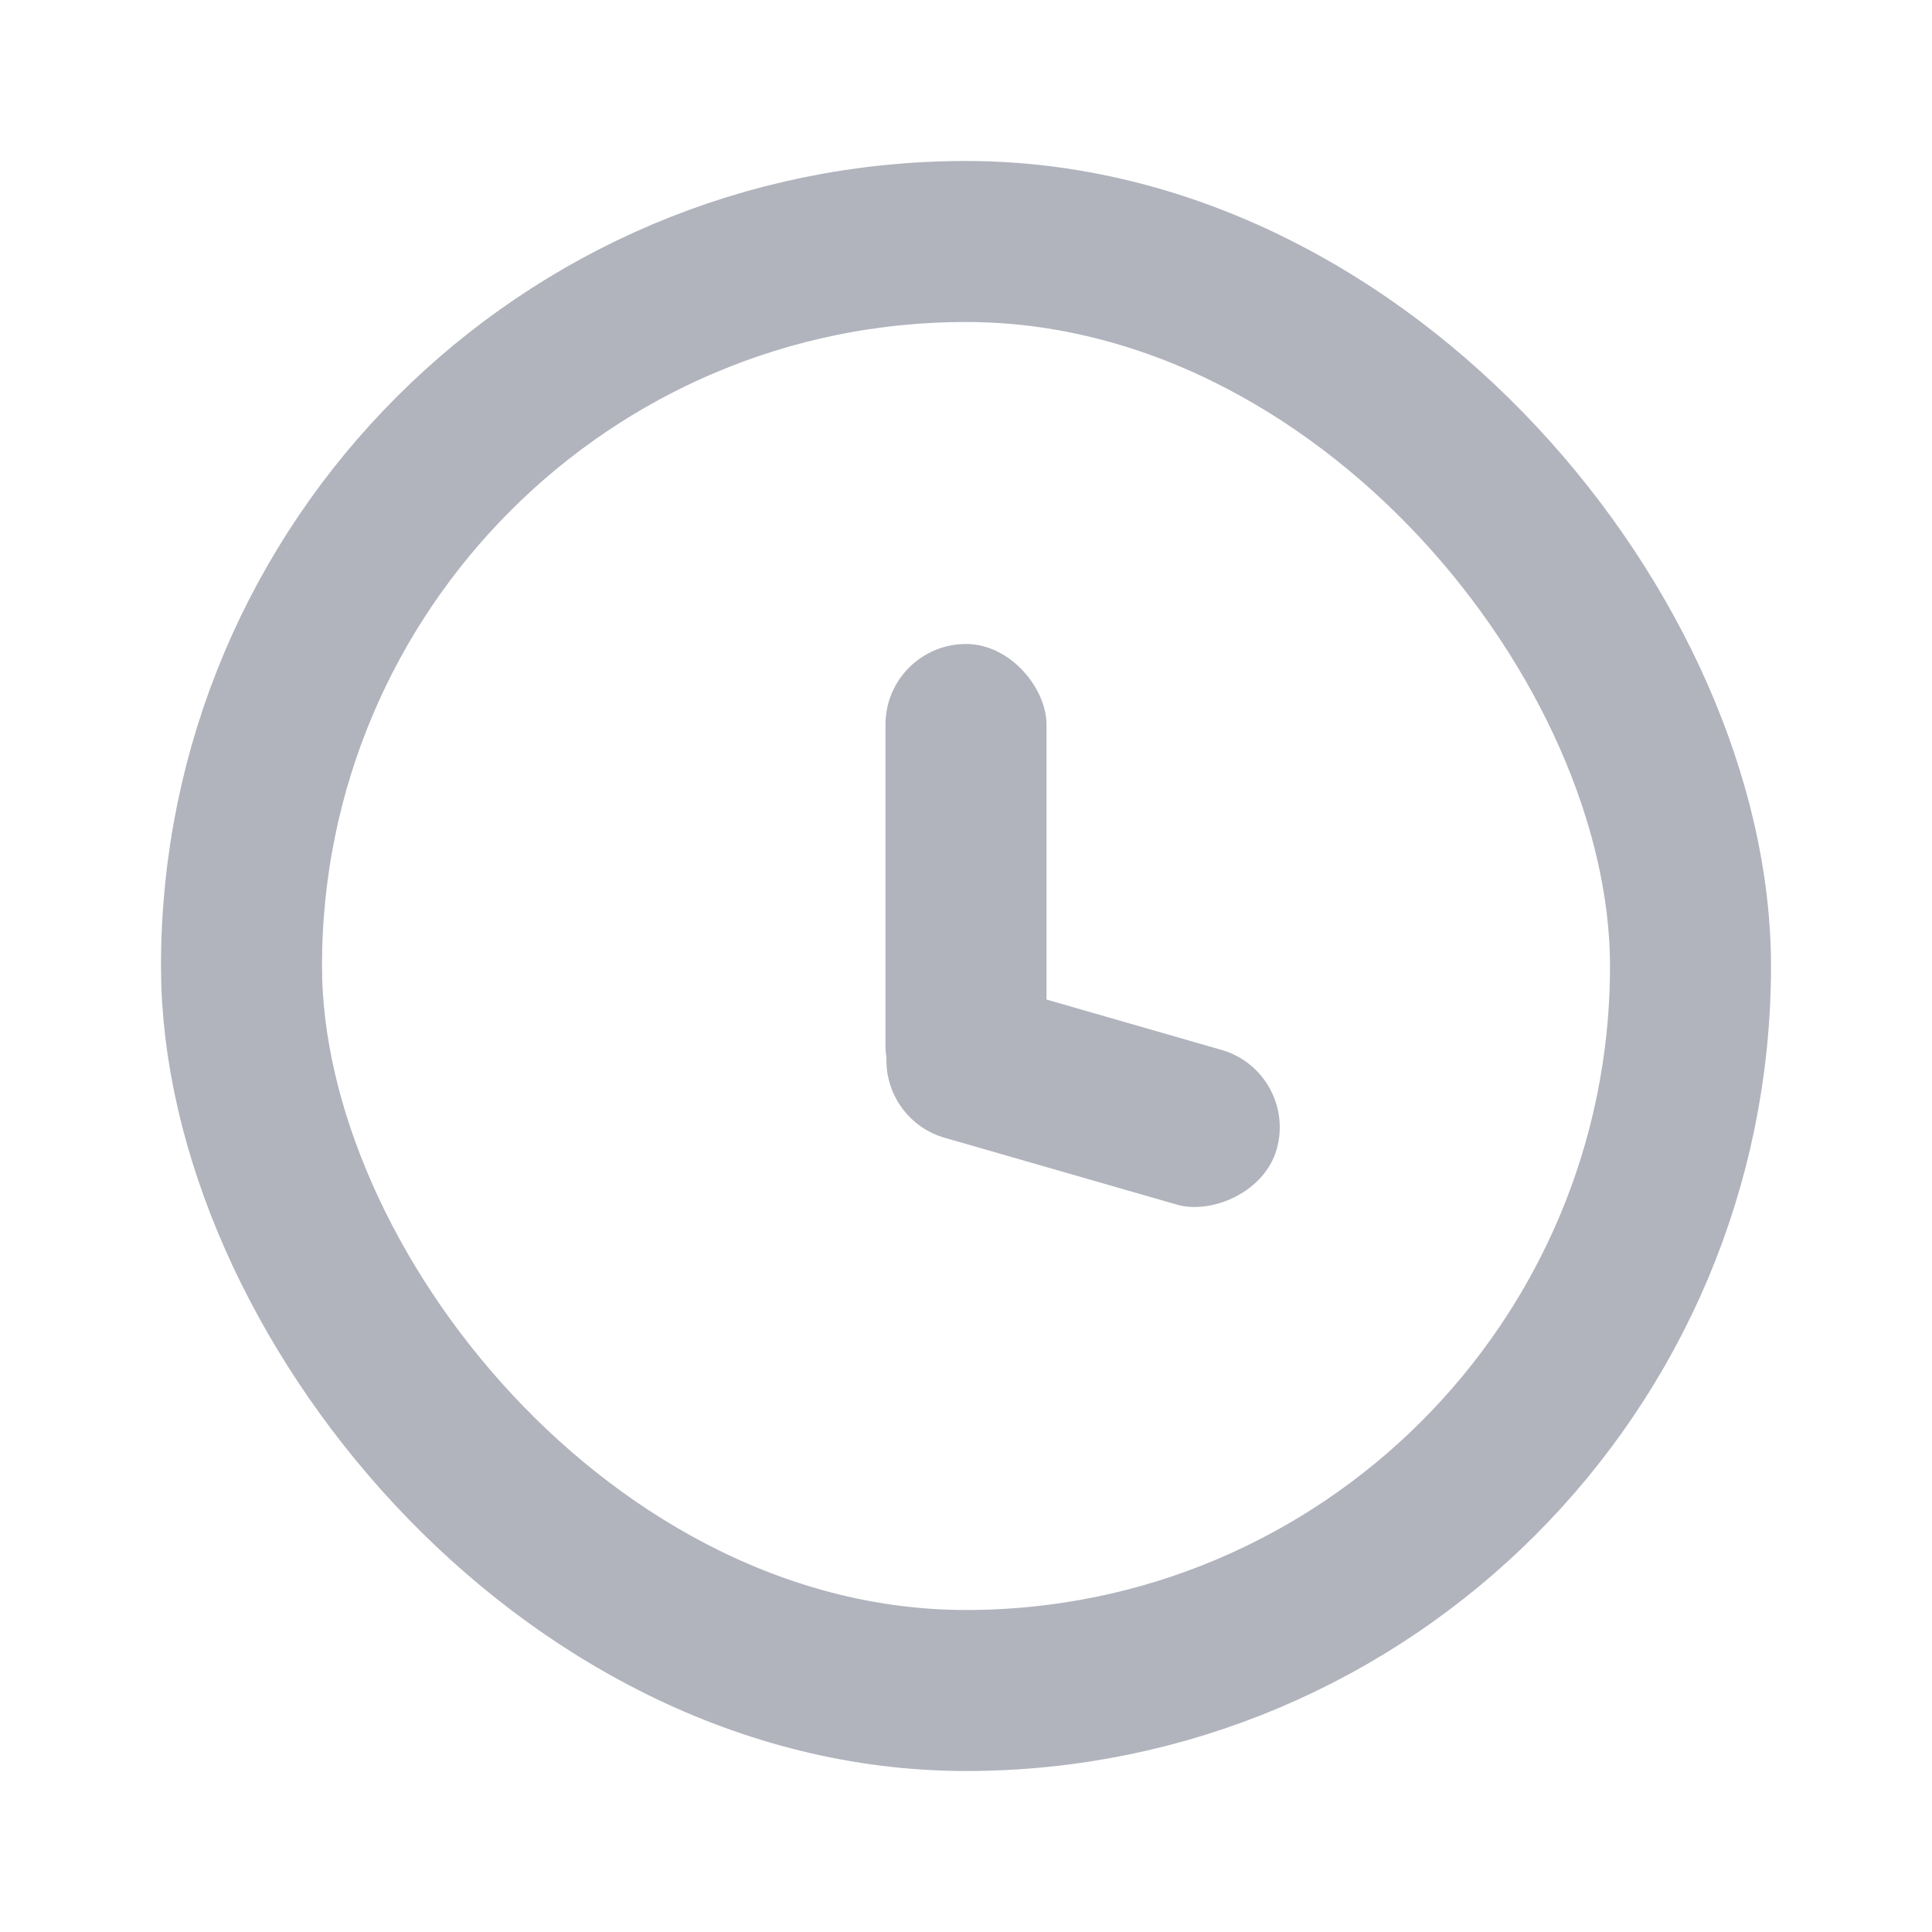 <svg viewBox="0 0 24 24" fill="none" xmlns="http://www.w3.org/2000/svg">
    <rect x="3" y="3" width="18" height="18" rx="9" stroke="#B1B3BD" stroke-width="2"/>
    <rect x="11" y="8" width="2" height="6" rx="1" fill="#B1B3BD"/>
    <rect x="16.135" y="13.319" width="2" height="5.003" rx="1" transform="rotate(106.055 16.135 13.319)" fill="#B1B3BD"/>
</svg>
